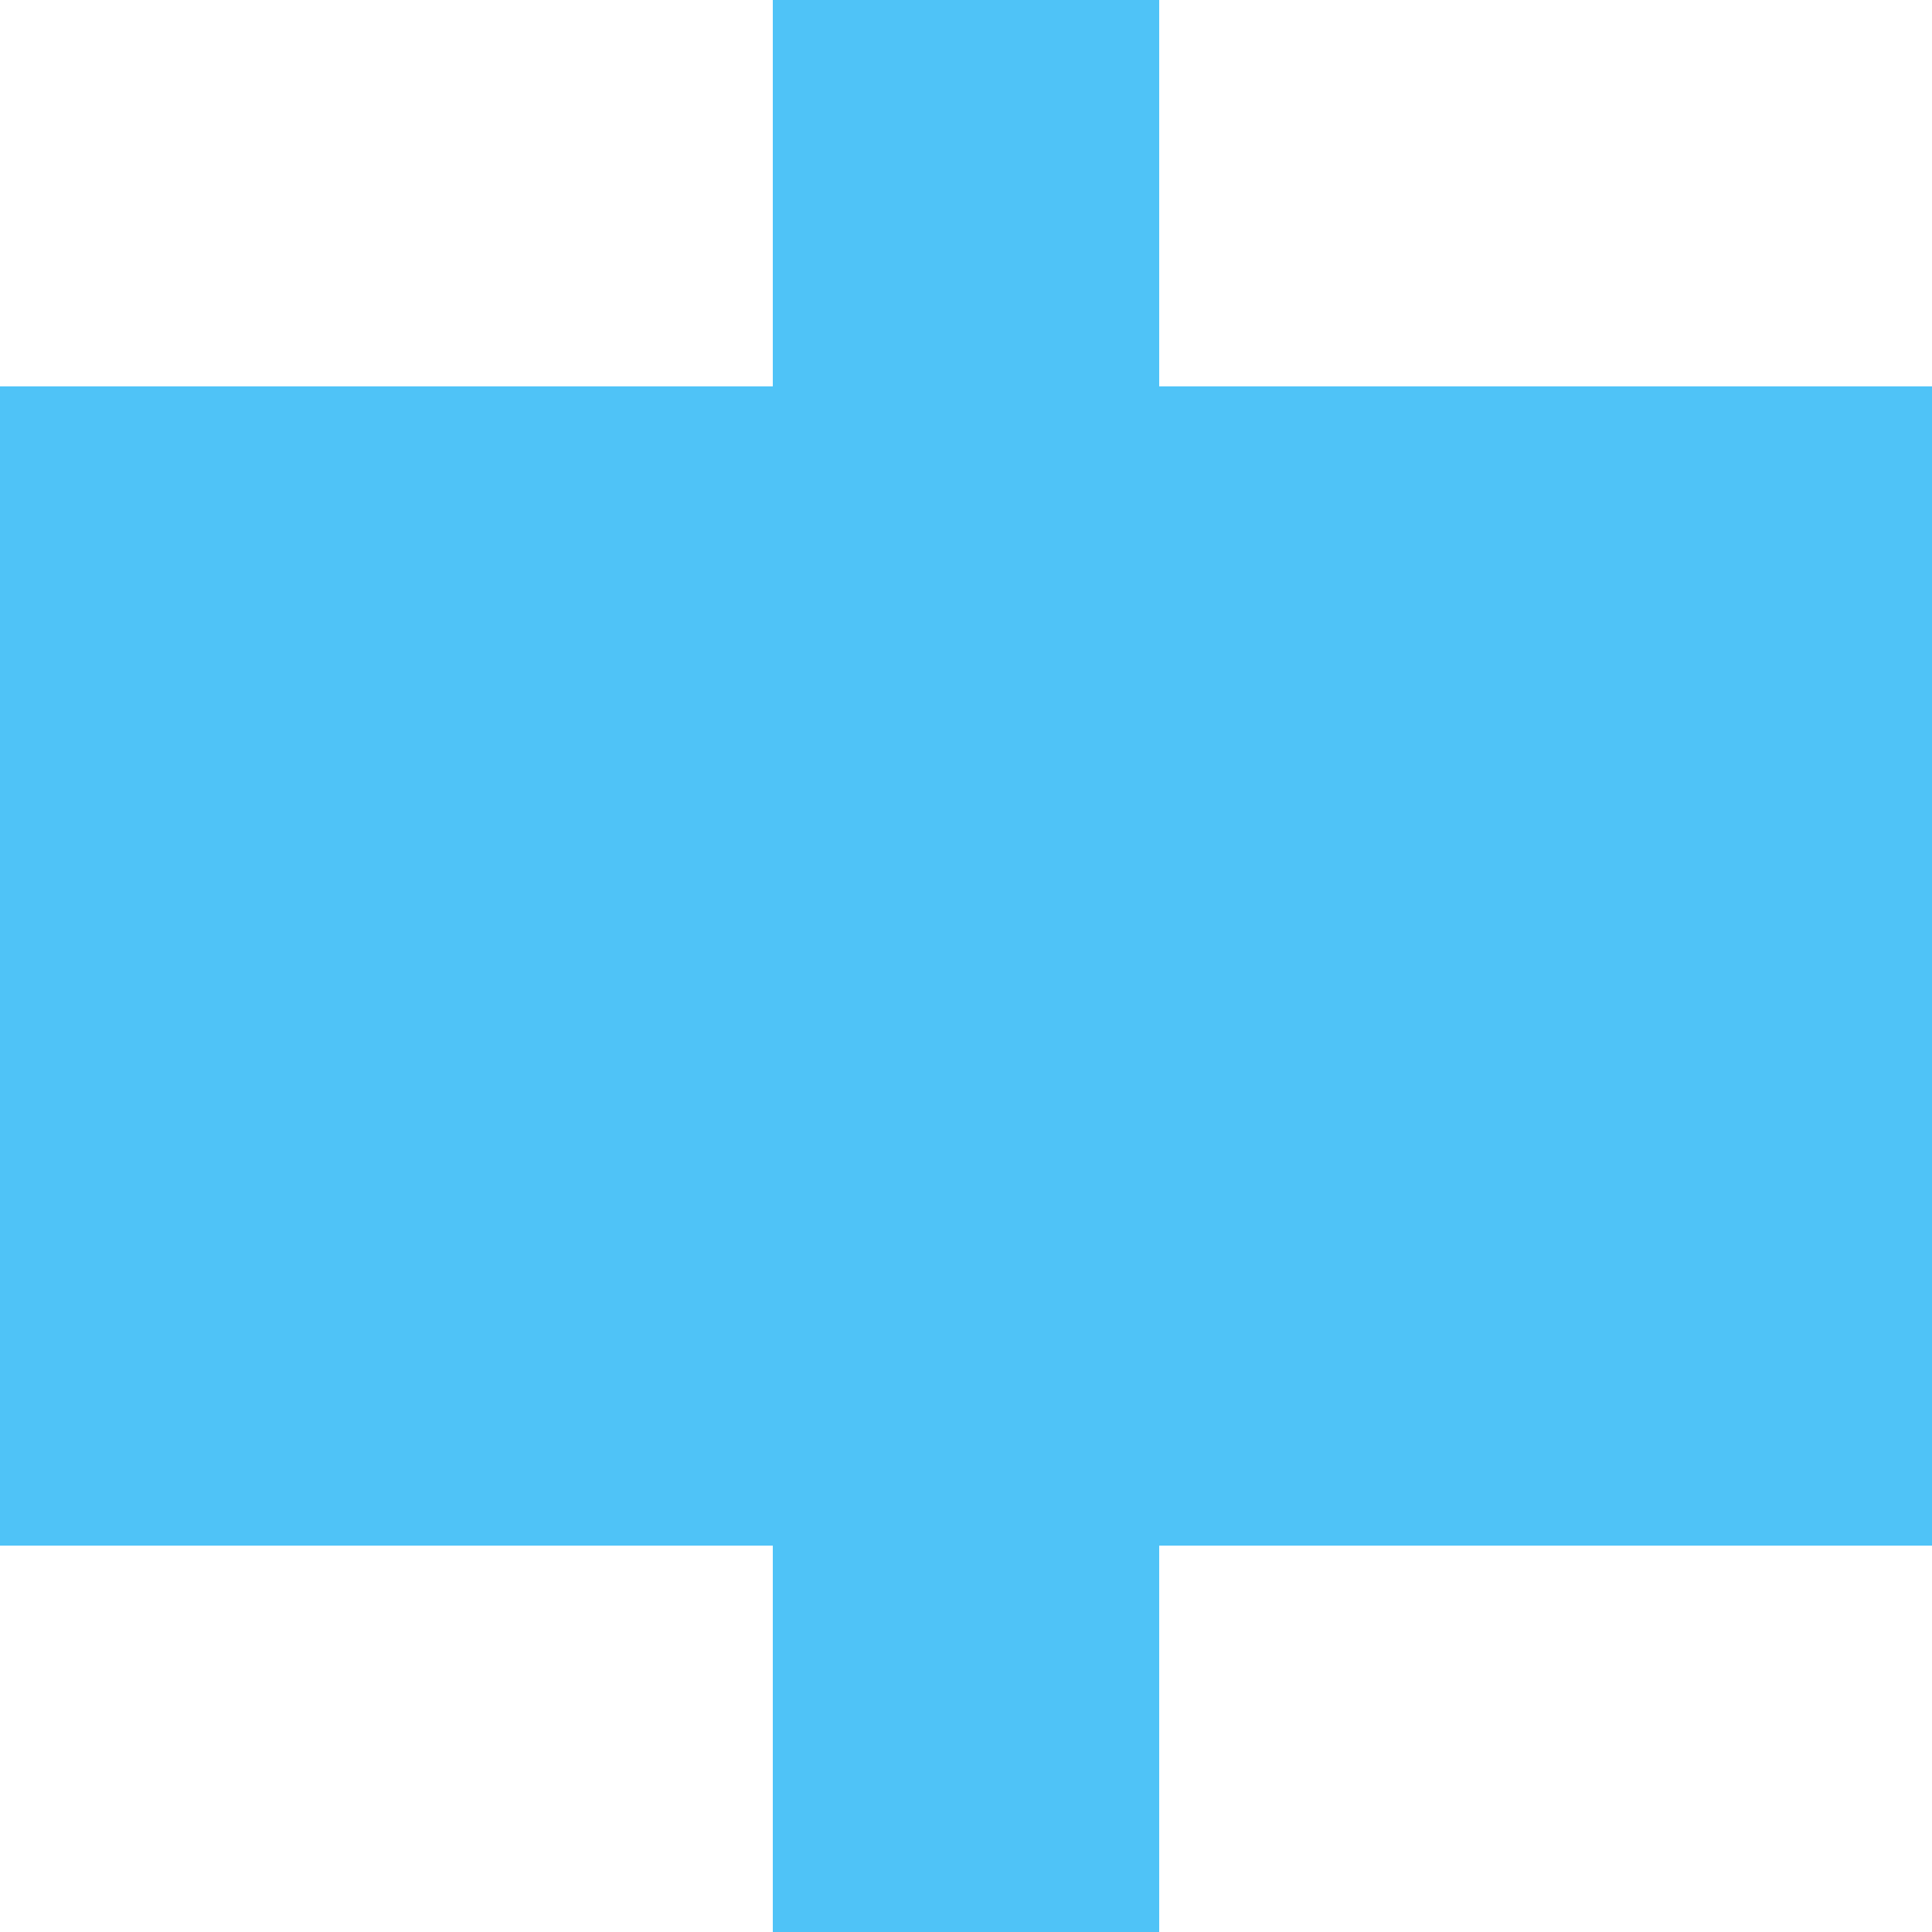 <svg xmlns="http://www.w3.org/2000/svg" xmlns:xlink="http://www.w3.org/1999/xlink" style="isolation:isolate" viewBox="0 0 5 5" version="1.1" shape-rendering="crispEdges"><path d="M0 0h5v5H0V0z" fill="#FFF" /><path d="M2 4h1v1H2V4z" fill="#4FC3F7"/><path d="M0 3h5v1H0V3z" fill="#4FC3F7"/><path d="M0 2h5v1H0V2z" fill="#4FC3F7"/><path d="M0 1h5v1H0V1z" fill="#4FC3F7"/><path d="M2 0h1v1H2V0z" fill="#4FC3F7"/></svg>